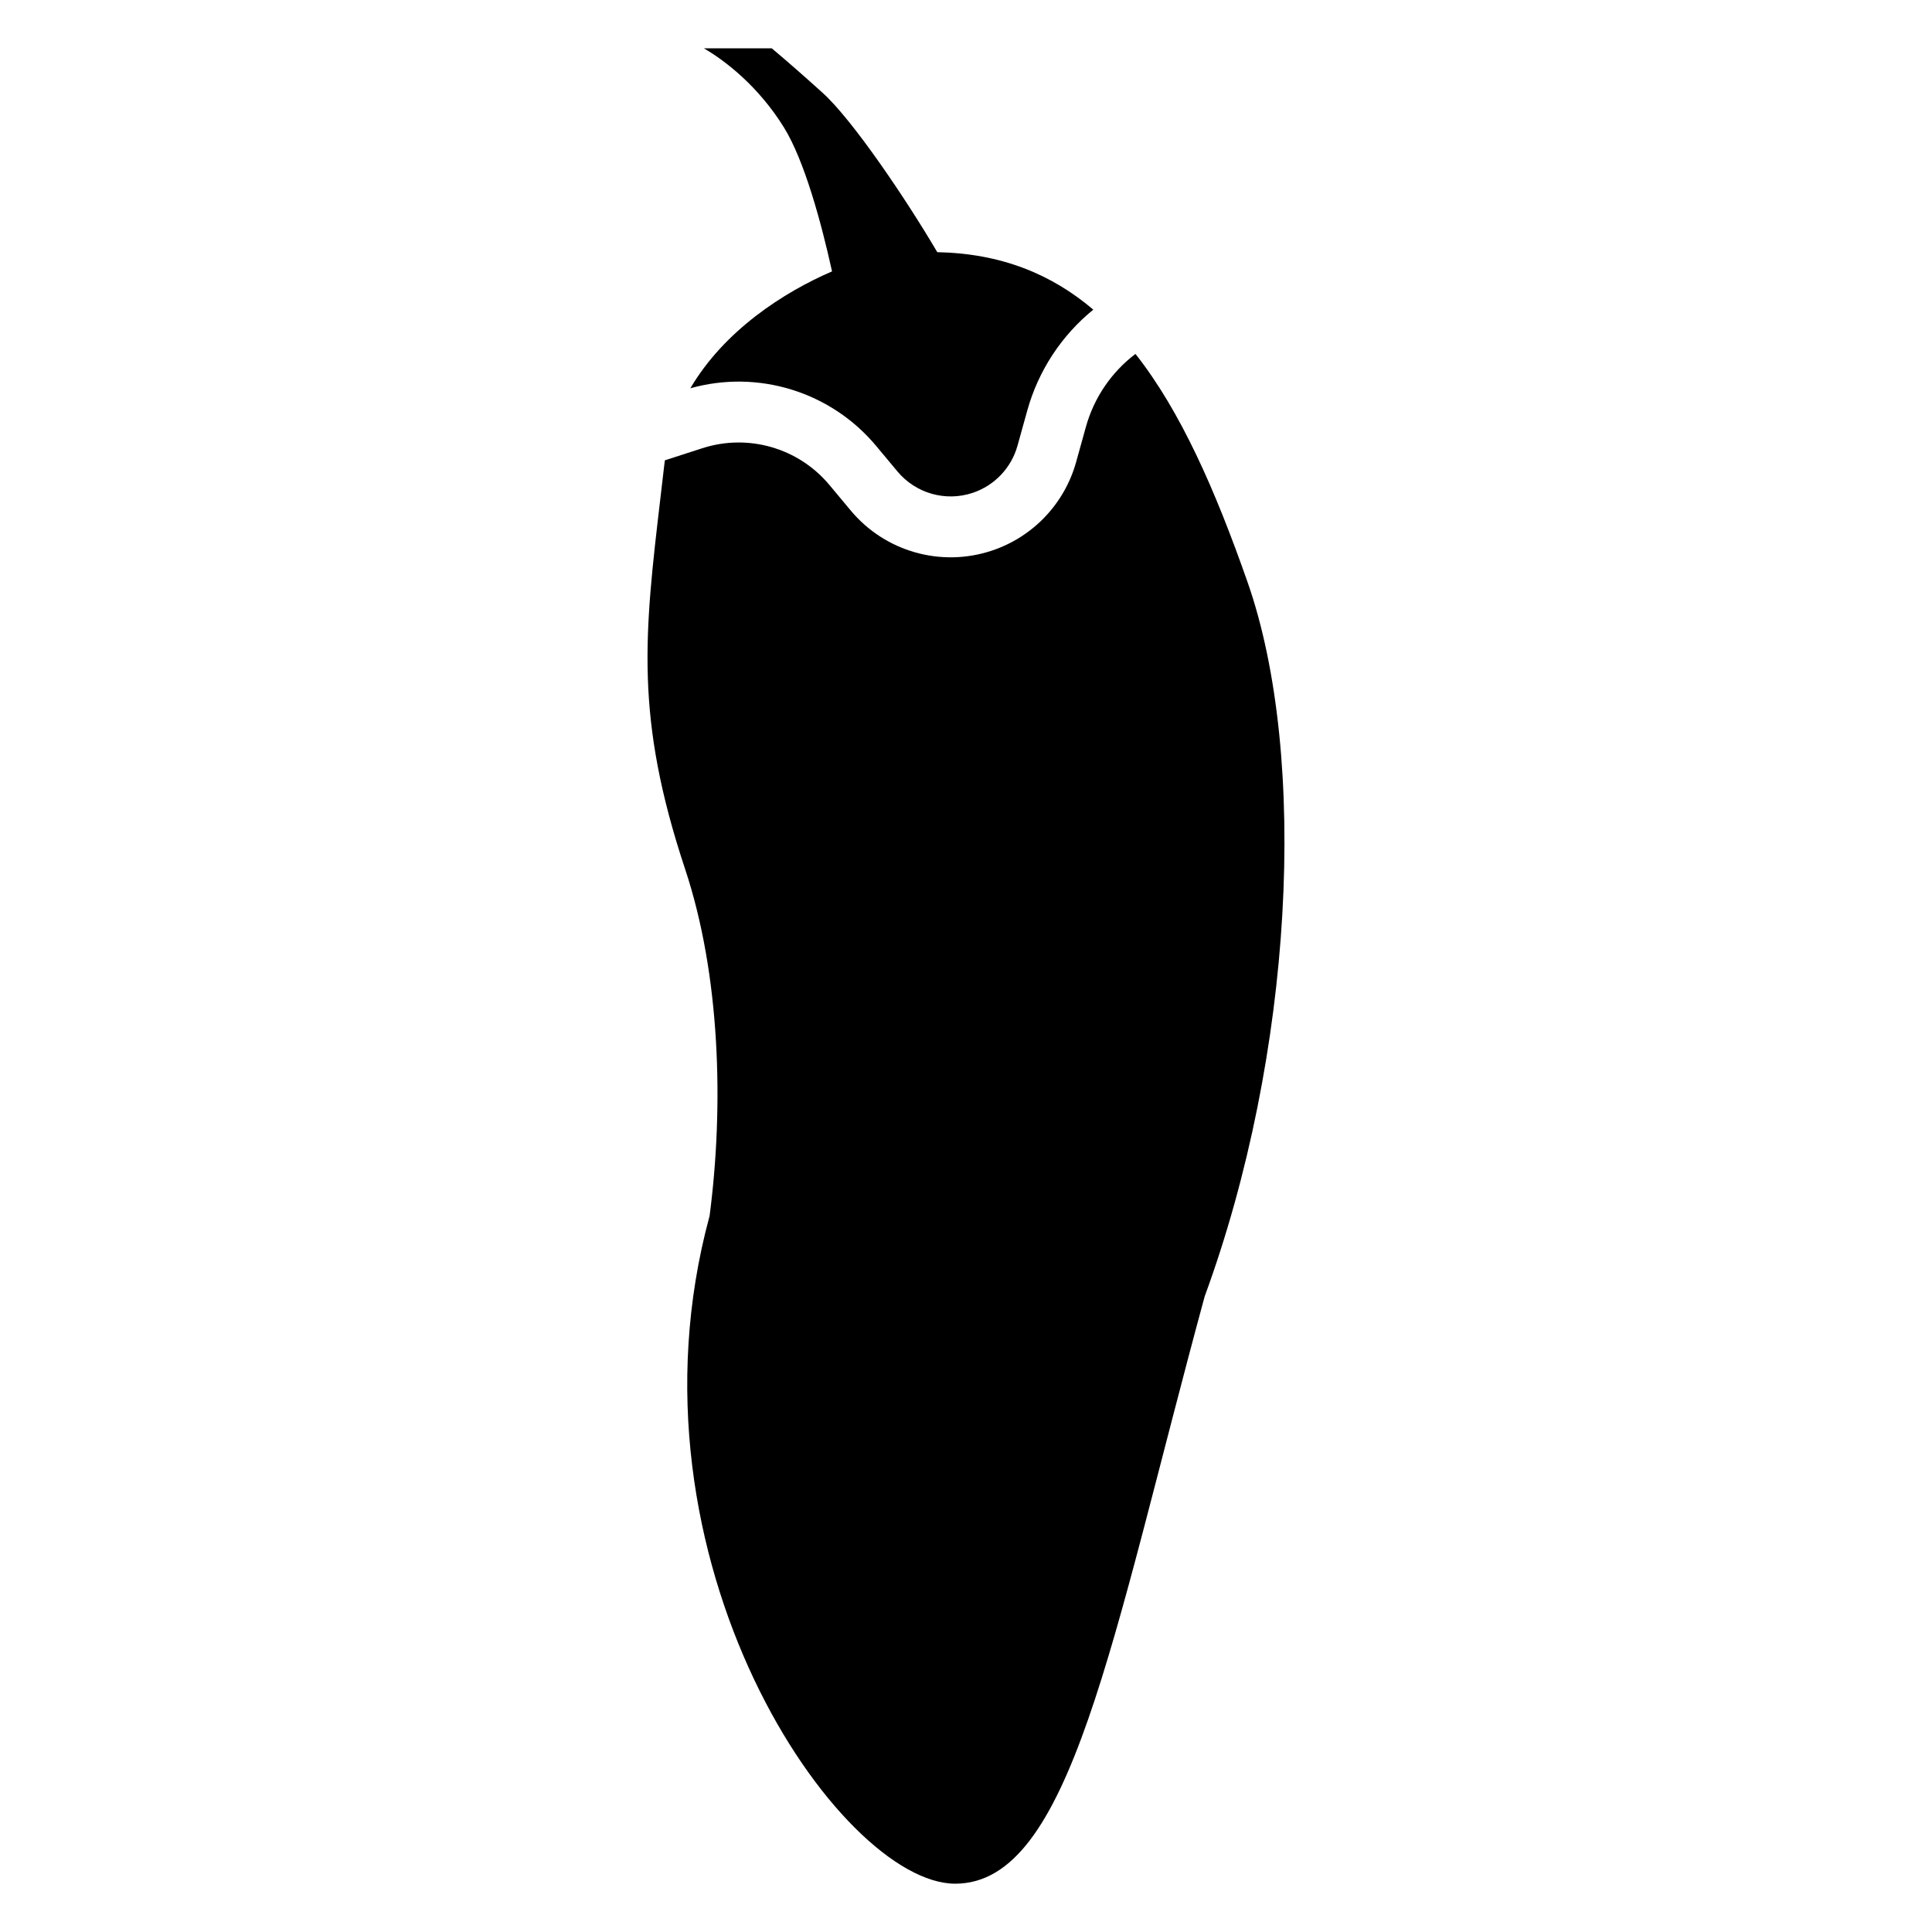 <?xml version="1.0" encoding="utf-8"?>
<!-- Generator: Adobe Illustrator 15.1.0, SVG Export Plug-In . SVG Version: 6.00 Build 0)  -->
<!DOCTYPE svg PUBLIC "-//W3C//DTD SVG 1.1//EN" "http://www.w3.org/Graphics/SVG/1.1/DTD/svg11.dtd">
<svg version="1.1" id="Layer_1" xmlns="http://www.w3.org/2000/svg" xmlns:xlink="http://www.w3.org/1999/xlink" x="0px" y="0px"
	 width="283.465px" height="283.465px" viewBox="0 0 283.465 283.465" enable-background="new 0 0 283.465 283.465"
	 xml:space="preserve">
<g>
	<path d="M137.519,36.999c-4.65-7.901-12.438-19.419-16.829-23.385c-2.887-2.608-5.428-4.827-7.461-6.527h-9.966
		c3.112,1.789,8.039,5.59,11.774,11.637c2.999,4.856,5.473,13.982,7.04,21.095c-7.06,3.045-15.786,8.644-20.786,17.147
		c9.929-2.785,20.614,0.499,27.262,8.465l3.128,3.749c2.678,3.21,7.048,4.455,11.014,3.138c3.215-1.067,5.688-3.666,6.595-6.931
		l1.433-5.153c1.625-5.849,5.025-11.012,9.687-14.802C154.236,40.18,146.825,37.185,137.519,36.999z"/>
	<path d="M183.034,85.383c-4.764-13.593-9.839-25.086-16.438-33.457c-3.515,2.665-6.078,6.415-7.269,10.699l-1.434,5.154
		c-1.703,6.132-6.347,11.011-12.388,13.016c-7.449,2.475-15.657,0.137-20.685-5.892l-3.128-3.749
		c-4.533-5.432-11.911-7.566-18.644-5.392l-5.496,1.775c-0.037,0.263-0.071,0.529-0.101,0.795c-0.178,1.53-0.352,3.011-0.52,4.449
		c-2.395,20.37-3.814,32.433,3.593,54.742c5.153,15.523,5.704,34.678,3.587,50.878c-13.74,50.578,19.079,97.975,36.036,97.975
		s22.864-35.592,36.604-86.169C189.76,154.761,192.034,111.068,183.034,85.383z"/>
</g>
</svg>
